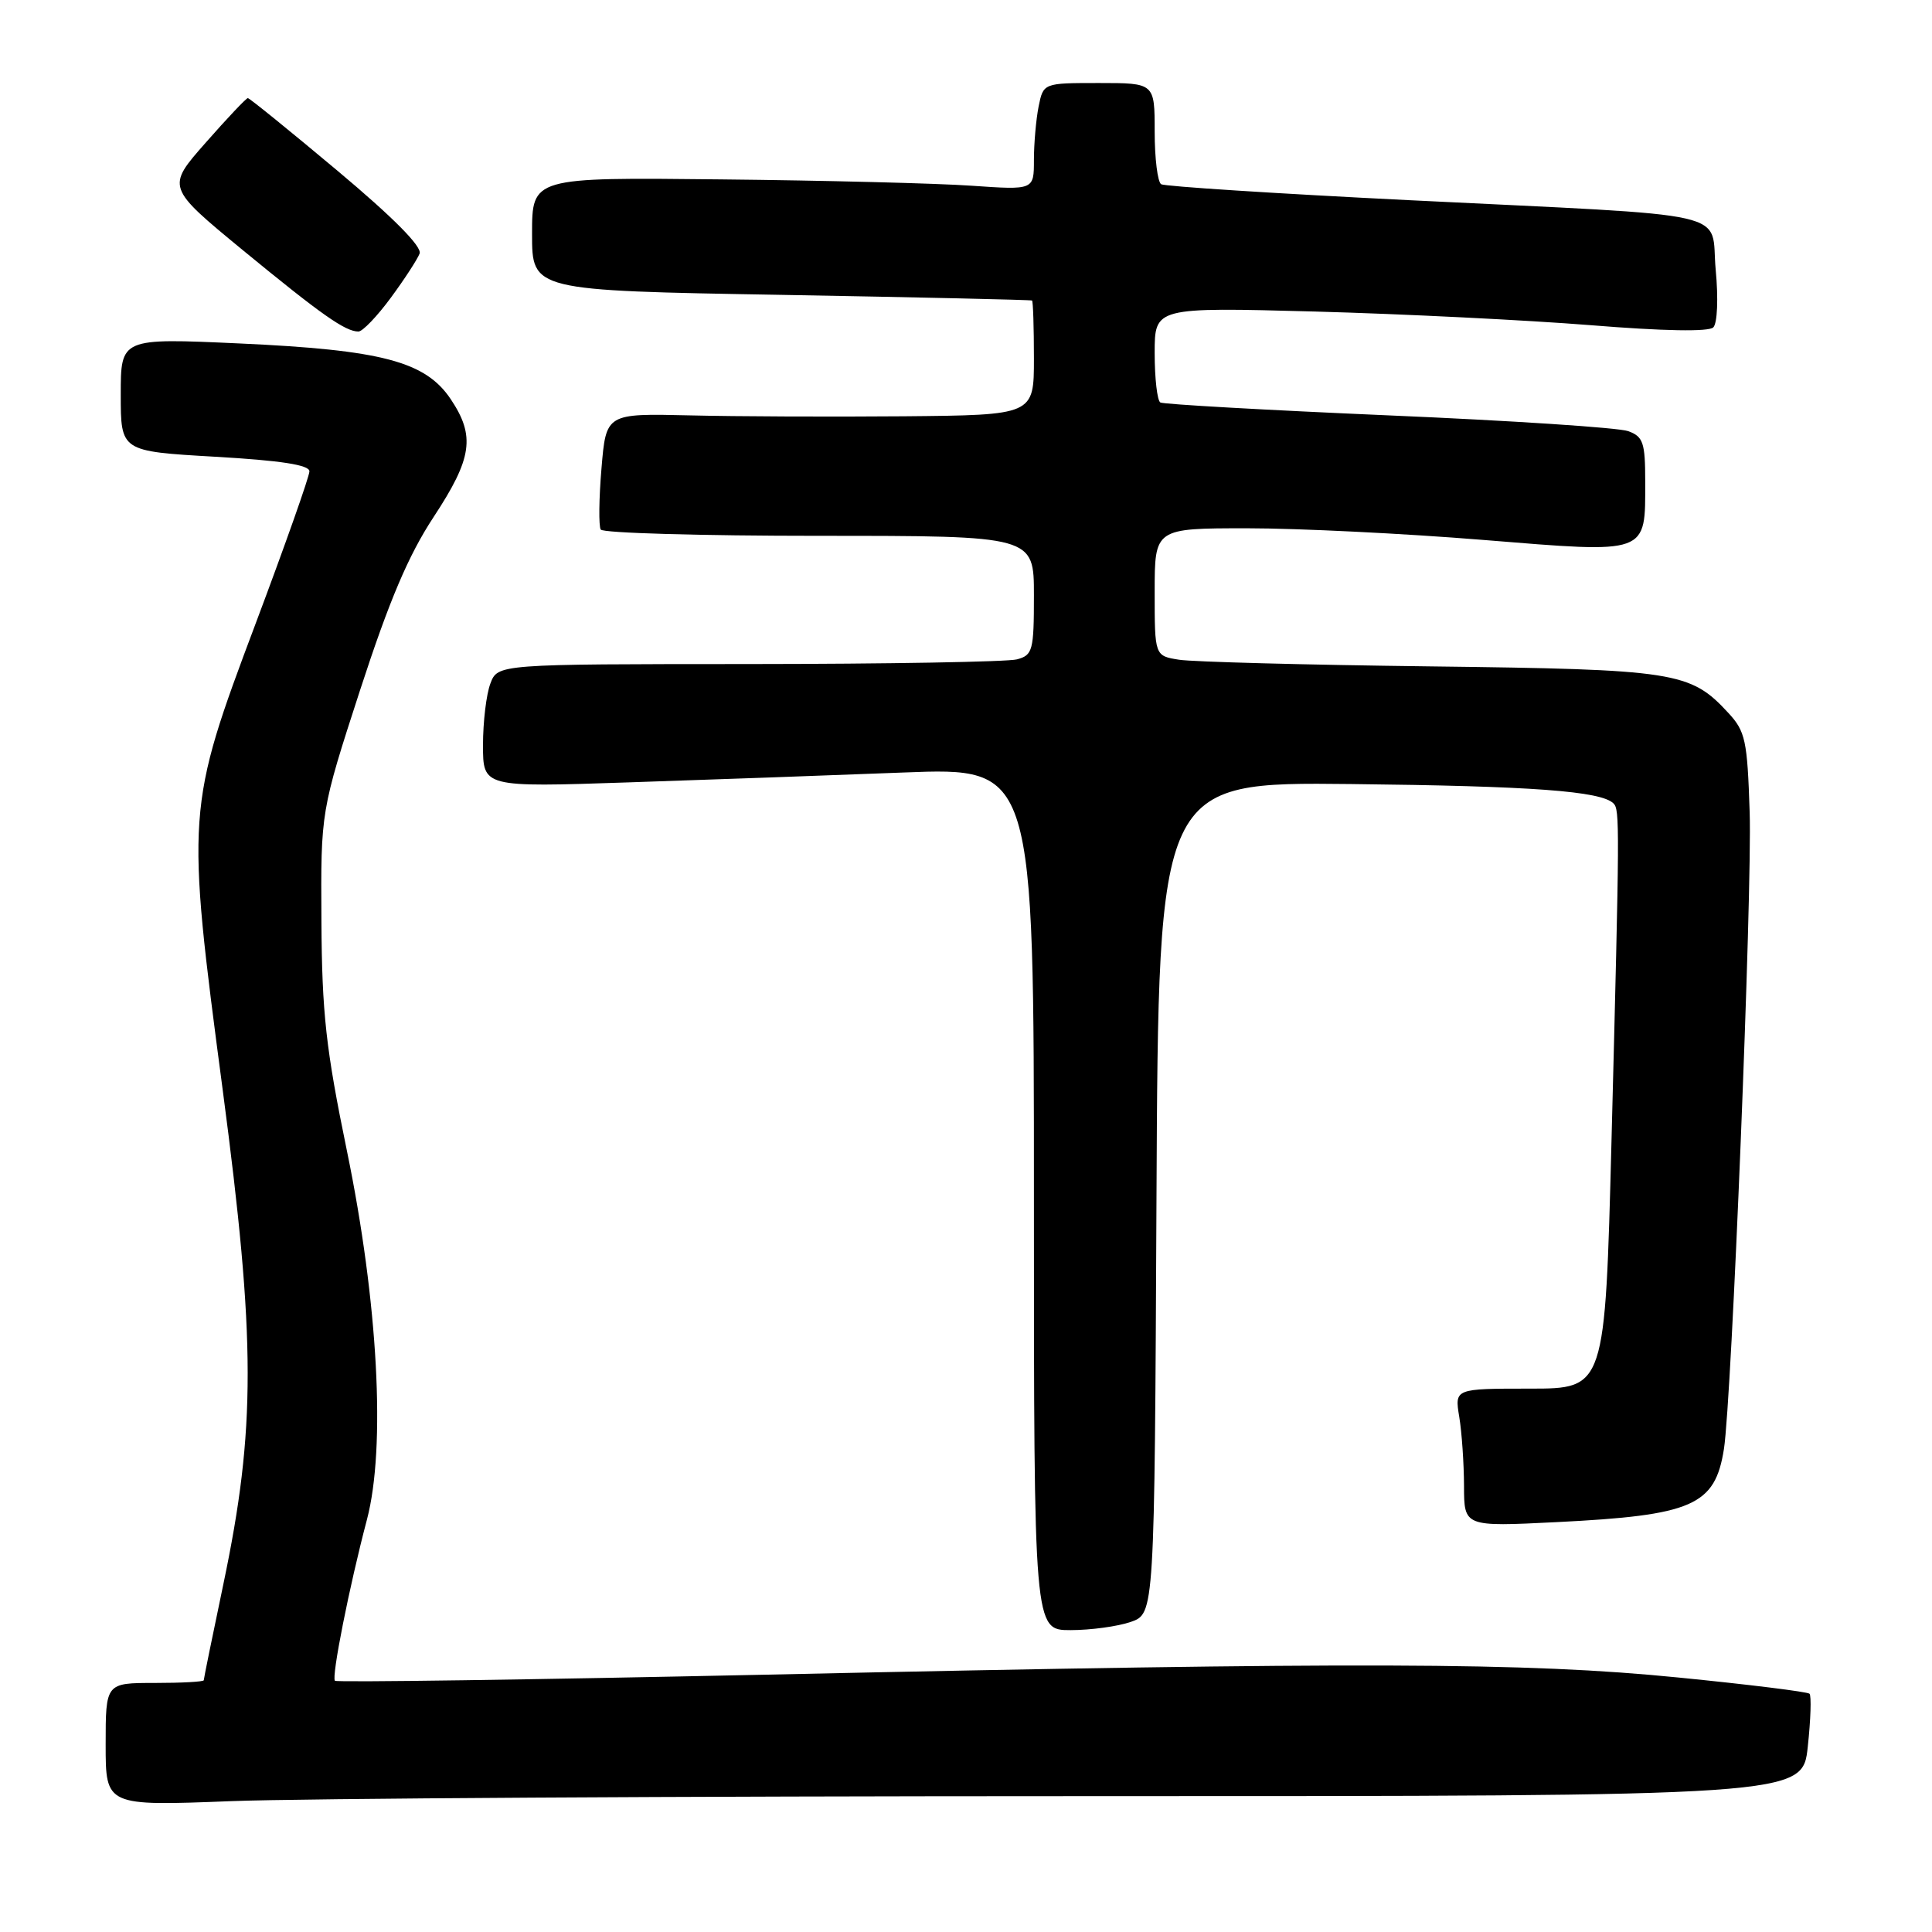 <?xml version="1.0" encoding="UTF-8" standalone="no"?>
<!DOCTYPE svg PUBLIC "-//W3C//DTD SVG 1.1//EN" "http://www.w3.org/Graphics/SVG/1.1/DTD/svg11.dtd" >
<svg xmlns="http://www.w3.org/2000/svg" xmlns:xlink="http://www.w3.org/1999/xlink" version="1.1" viewBox="0 0 256 256">
 <g >
 <path fill="currentColor"
d=" M 143.08 238.00 C 238.84 238.00 238.84 238.00 239.54 231.45 C 239.93 227.85 240.03 224.70 239.77 224.43 C 239.51 224.17 231.69 223.20 222.40 222.28 C 202.19 220.26 180.15 220.19 101.65 221.90 C 70.38 222.57 44.61 222.94 44.38 222.71 C 43.90 222.23 46.28 210.22 48.62 201.36 C 51.14 191.80 50.10 172.54 45.97 152.50 C 43.18 138.96 42.66 134.27 42.59 122.00 C 42.50 107.50 42.50 107.50 47.71 91.45 C 51.58 79.57 54.10 73.61 57.46 68.50 C 62.58 60.72 63.00 57.79 59.73 52.90 C 56.38 47.89 50.60 46.37 31.75 45.51 C 16.00 44.79 16.00 44.79 16.00 52.29 C 16.00 59.80 16.00 59.80 28.50 60.52 C 37.23 61.02 41.00 61.61 41.00 62.45 C 41.00 63.12 37.80 72.18 33.89 82.58 C 24.68 107.09 24.64 107.62 29.52 144.50 C 33.90 177.63 33.91 189.32 29.60 209.89 C 28.17 216.70 27.00 222.44 27.00 222.64 C 27.00 222.84 24.08 223.00 20.50 223.00 C 14.00 223.00 14.00 223.00 14.00 231.16 C 14.00 239.31 14.00 239.31 30.66 238.66 C 39.82 238.30 90.41 238.00 143.08 238.00 Z  M 149.84 214.91 C 152.98 213.81 152.98 213.81 153.24 158.72 C 153.50 103.62 153.50 103.62 179.00 103.89 C 203.00 104.15 212.15 104.82 213.80 106.46 C 214.63 107.30 214.62 109.08 213.53 151.25 C 212.68 184.00 212.68 184.00 202.71 184.00 C 192.74 184.00 192.74 184.00 193.36 187.75 C 193.70 189.81 193.98 193.93 193.99 196.90 C 194.00 202.30 194.00 202.30 206.25 201.69 C 224.31 200.79 227.25 199.50 228.43 192.00 C 229.46 185.42 232.19 118.12 231.84 107.63 C 231.53 98.09 231.28 96.91 229.00 94.45 C 223.97 89.00 222.04 88.70 189.50 88.30 C 173.00 88.10 158.04 87.70 156.25 87.42 C 153.00 86.91 153.00 86.91 153.00 78.45 C 153.00 70.00 153.00 70.00 165.26 70.00 C 172.00 70.00 186.06 70.69 196.49 71.54 C 218.58 73.33 218.00 73.54 218.00 63.78 C 218.00 58.65 217.73 57.85 215.75 57.13 C 214.51 56.67 200.22 55.73 184.00 55.04 C 167.78 54.34 154.16 53.57 153.75 53.33 C 153.34 53.08 153.00 50.14 153.00 46.79 C 153.00 40.71 153.00 40.71 174.25 41.28 C 185.94 41.60 202.38 42.42 210.79 43.09 C 220.40 43.87 226.42 43.98 227.02 43.38 C 227.56 42.84 227.70 39.54 227.34 35.76 C 226.59 27.72 230.93 28.71 186.61 26.52 C 169.07 25.65 154.33 24.70 153.86 24.41 C 153.39 24.12 153.00 20.98 153.00 17.44 C 153.00 11.00 153.00 11.00 145.62 11.00 C 138.25 11.00 138.25 11.00 137.62 14.12 C 137.28 15.84 137.00 19.03 137.00 21.21 C 137.00 25.18 137.00 25.18 128.75 24.61 C 124.21 24.29 109.25 23.91 95.50 23.77 C 70.50 23.50 70.50 23.50 70.50 31.00 C 70.50 38.50 70.50 38.50 103.50 39.07 C 121.65 39.39 136.61 39.73 136.75 39.82 C 136.89 39.92 137.00 43.38 137.00 47.50 C 137.00 55.00 137.00 55.00 119.75 55.16 C 110.26 55.24 97.51 55.19 91.40 55.04 C 80.31 54.78 80.31 54.78 79.70 62.06 C 79.36 66.06 79.32 69.71 79.60 70.17 C 79.89 70.63 92.92 71.00 108.56 71.00 C 137.00 71.00 137.00 71.00 137.00 78.88 C 137.00 86.21 136.84 86.81 134.75 87.37 C 133.51 87.70 117.53 87.98 99.23 87.99 C 65.95 88.00 65.95 88.00 64.98 90.57 C 64.44 91.98 64.00 95.65 64.00 98.72 C 64.00 104.32 64.00 104.32 83.25 103.67 C 93.84 103.32 110.26 102.73 119.75 102.36 C 137.00 101.69 137.00 101.69 137.00 158.84 C 137.00 216.00 137.00 216.00 141.85 216.00 C 144.52 216.00 148.11 215.51 149.84 214.91 Z  M 51.78 39.46 C 53.59 37.01 55.30 34.37 55.60 33.60 C 55.95 32.69 52.09 28.80 44.69 22.60 C 38.39 17.32 33.06 13.00 32.84 13.00 C 32.62 13.00 30.11 15.66 27.25 18.91 C 22.05 24.81 22.05 24.81 32.19 33.16 C 42.60 41.71 45.75 43.93 47.50 43.93 C 48.05 43.92 49.98 41.91 51.78 39.46 Z "/>
</g>
</svg>